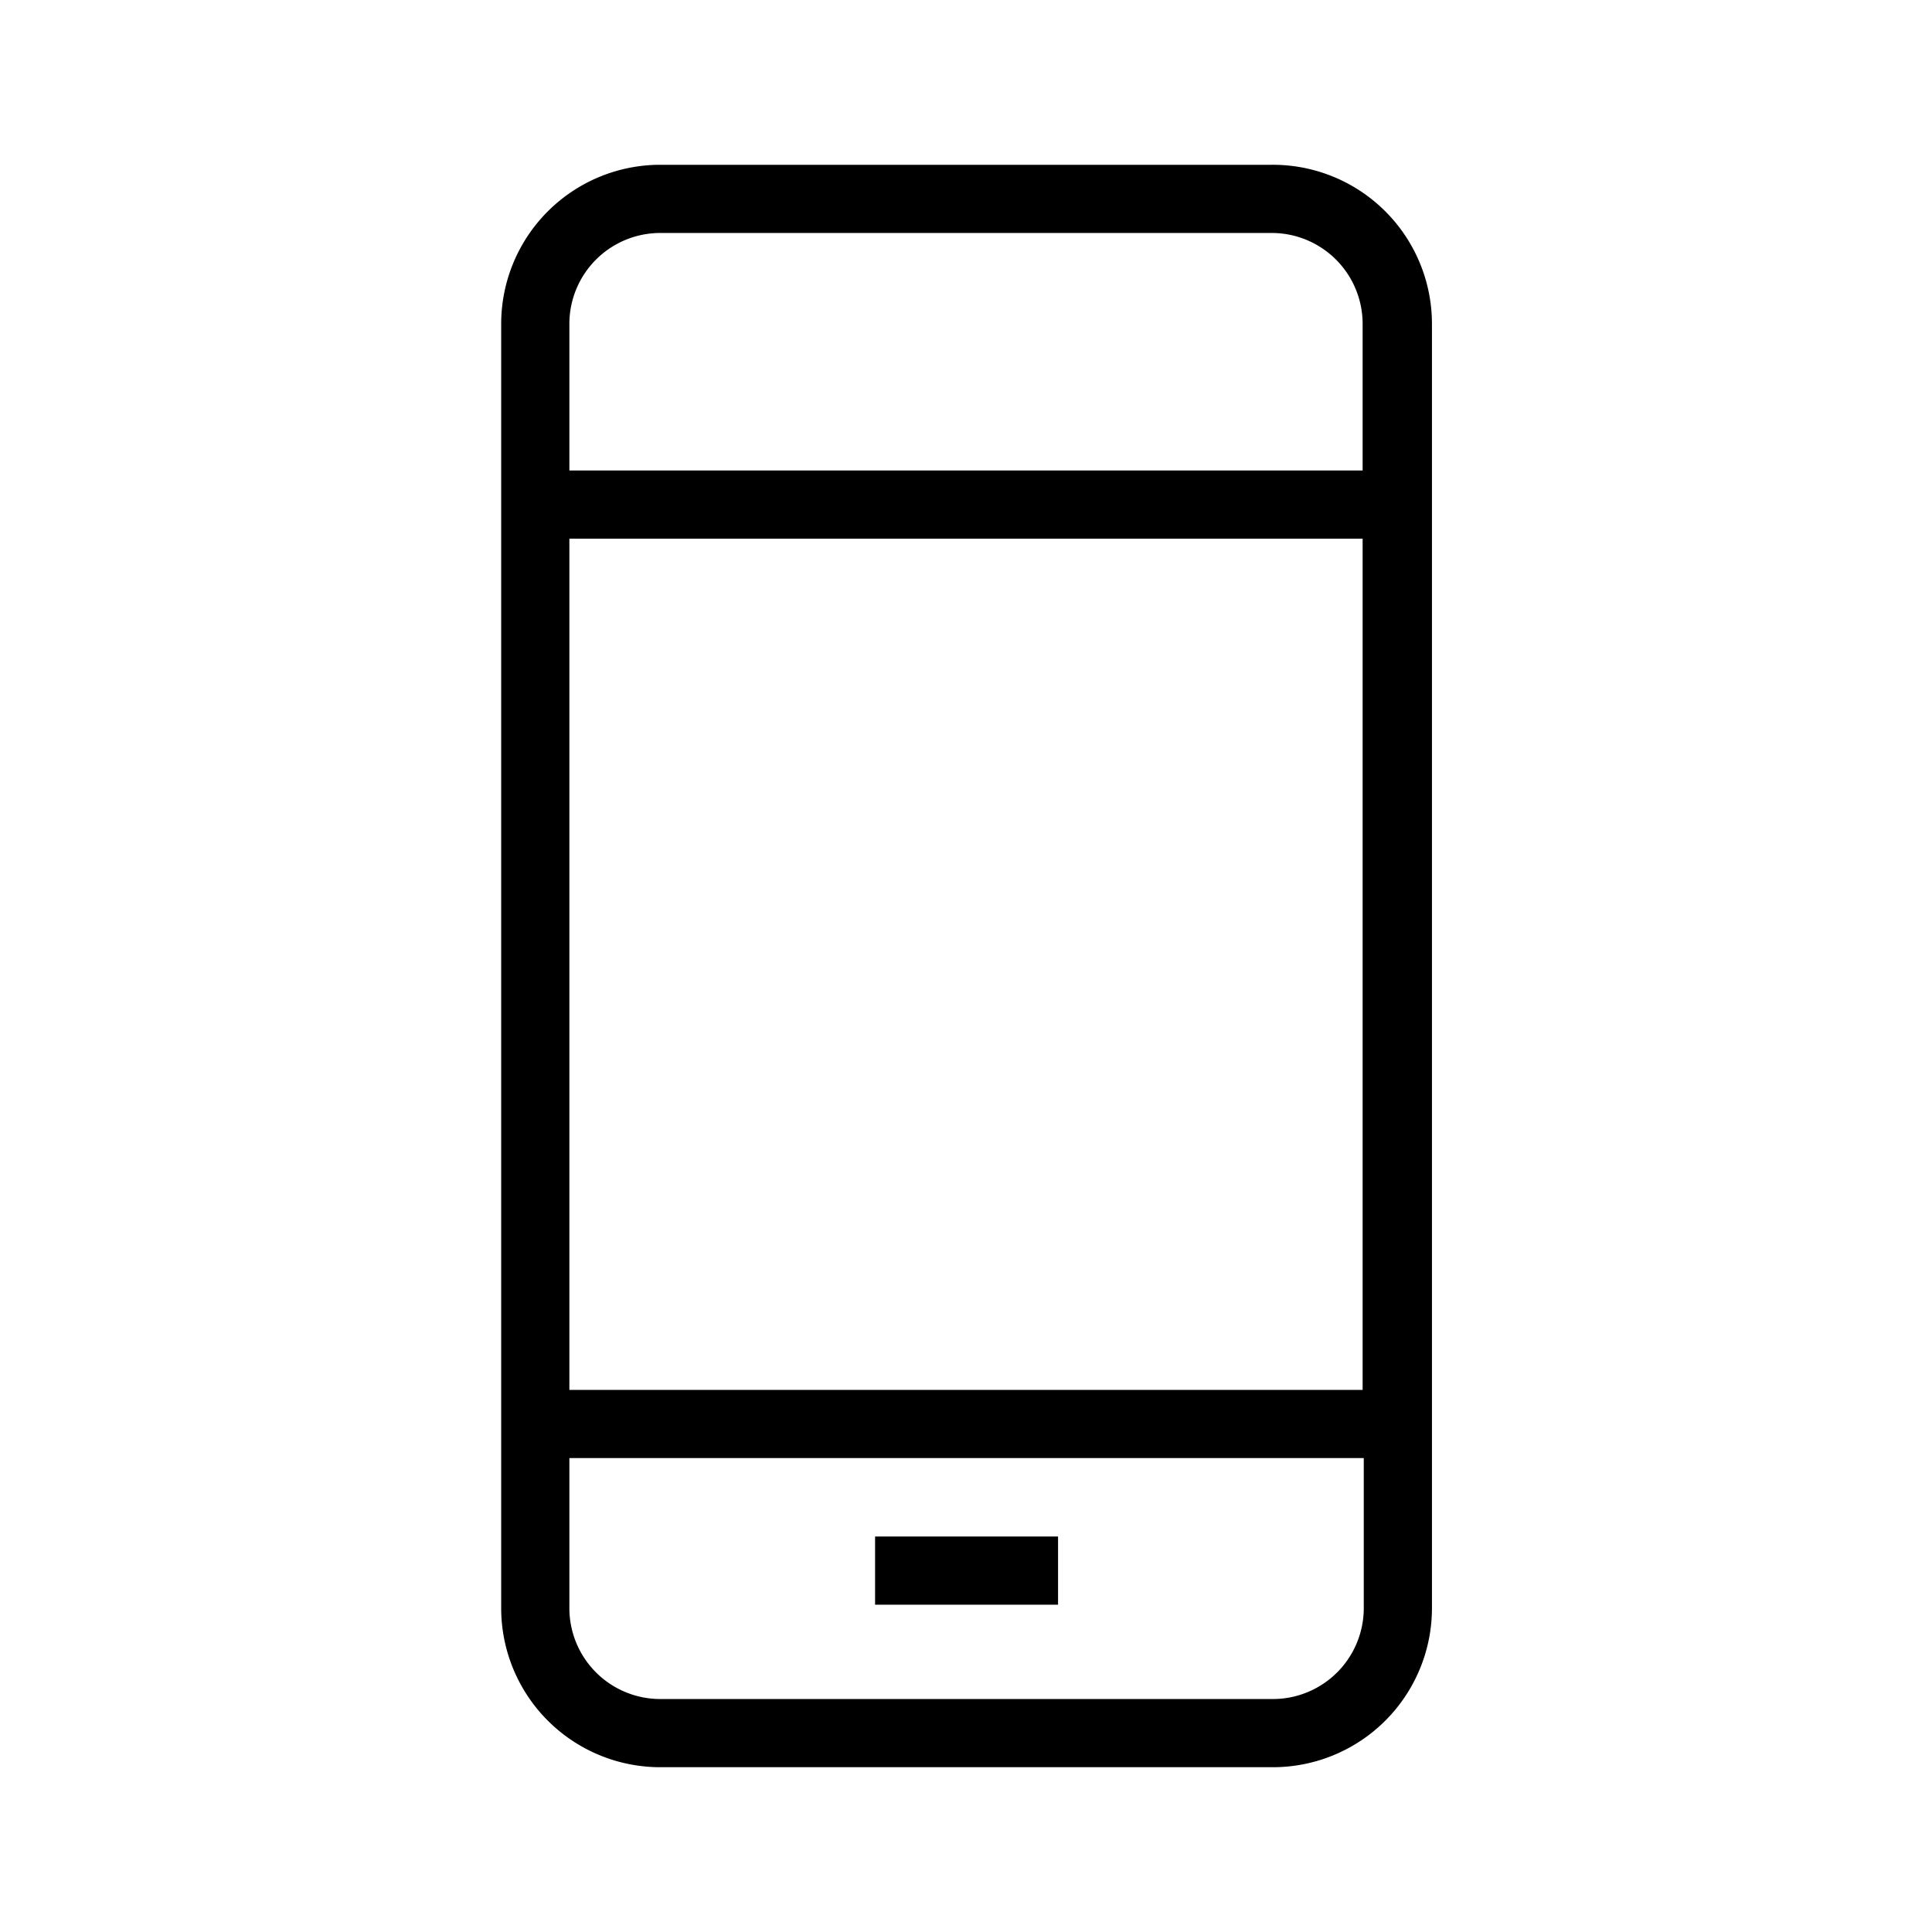 <svg xmlns="http://www.w3.org/2000/svg" viewBox="0 0 170 170"><path d="M77 135.2h16.1v6H77z"/><path d="M111.9 14.5H58.1a14 14 0 00-14 14v113a14 14 0 0014 14H112a14 14 0 0014-14v-113a14 14 0 00-14.1-14zm-53.9 6h53.9a8 8 0 018 8v12.9H50.1V28.5a8 8 0 018-8zm61.9 26.9v74.9H50.1V47.4zm-8 102.1H58.1a8 8 0 01-8-8v-13.2H120v13.2a8 8 0 01-8.1 8z"/></svg>